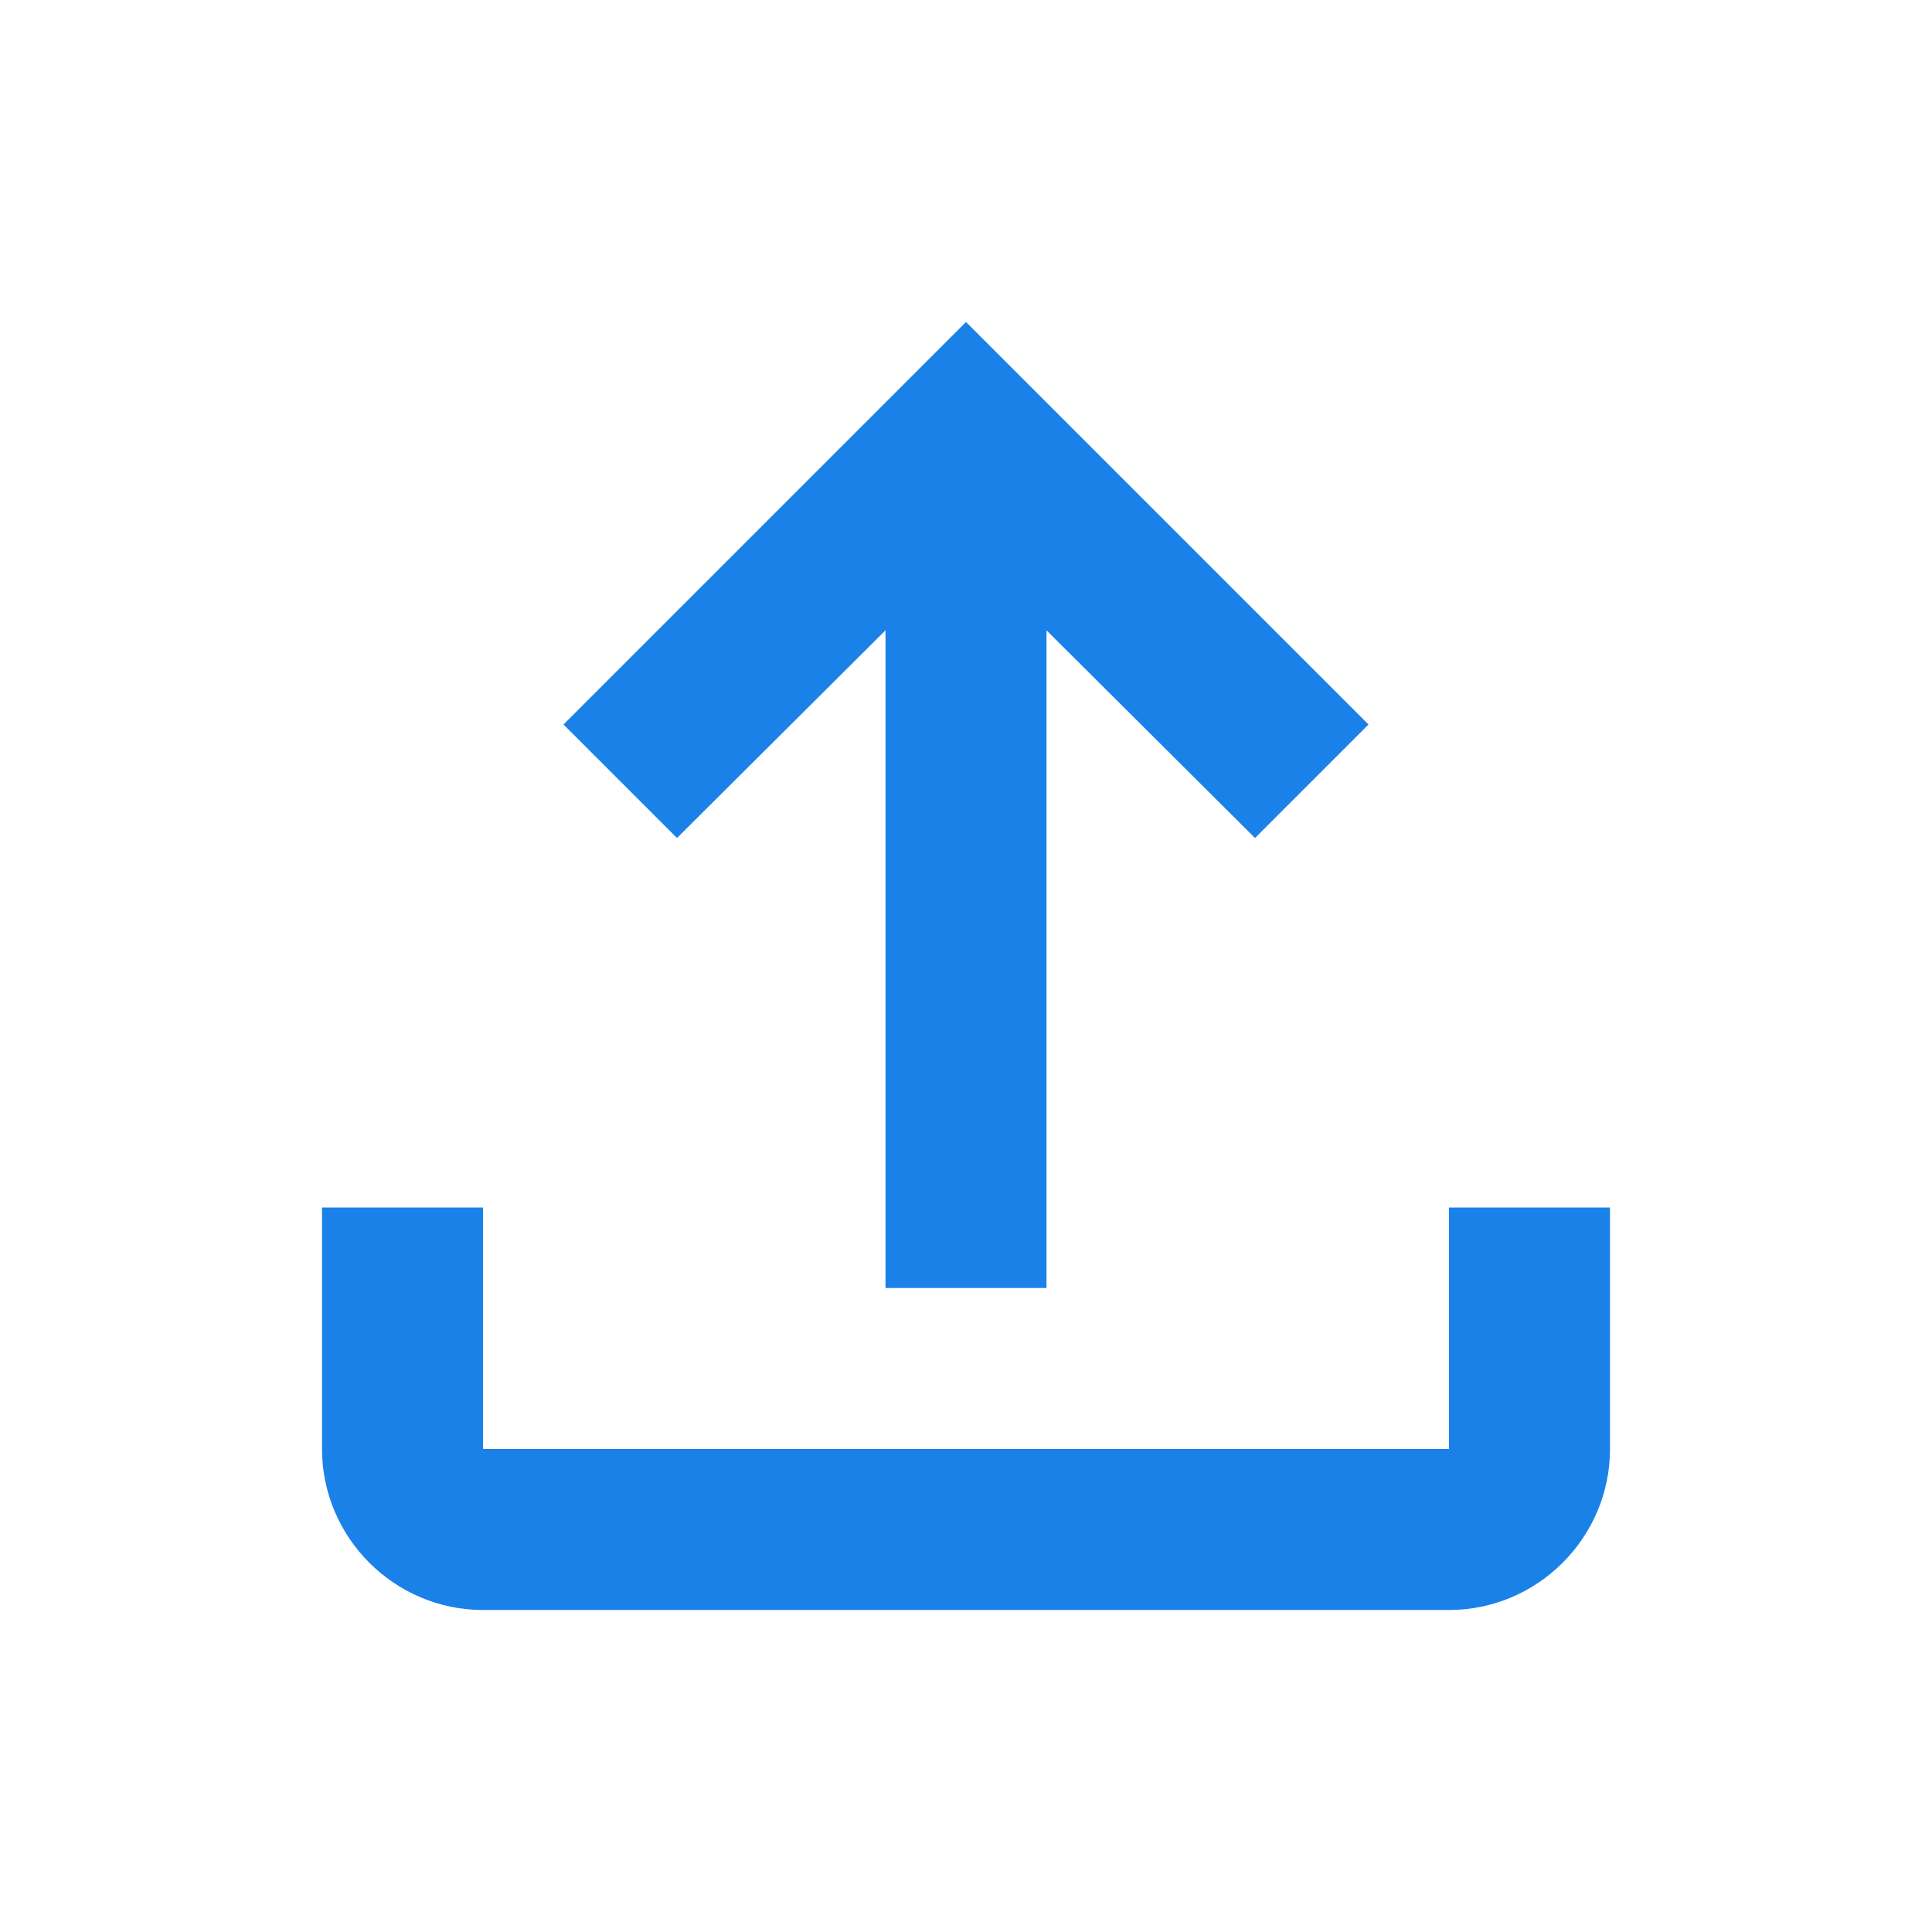 <svg width="36" height="36" viewBox="0 0 36 36" fill="none" xmlns="http://www.w3.org/2000/svg">
<path d="M27 22.5V27H9V22.5H6V27C6 28.65 7.35 30 9 30H27C28.65 30 30 28.65 30 27V22.5H27ZM10.5 13.5L12.615 15.615L16.5 11.745V24H19.5V11.745L23.385 15.615L25.5 13.5L18 6L10.5 13.5Z" fill="#1A81E8"/>
</svg>
